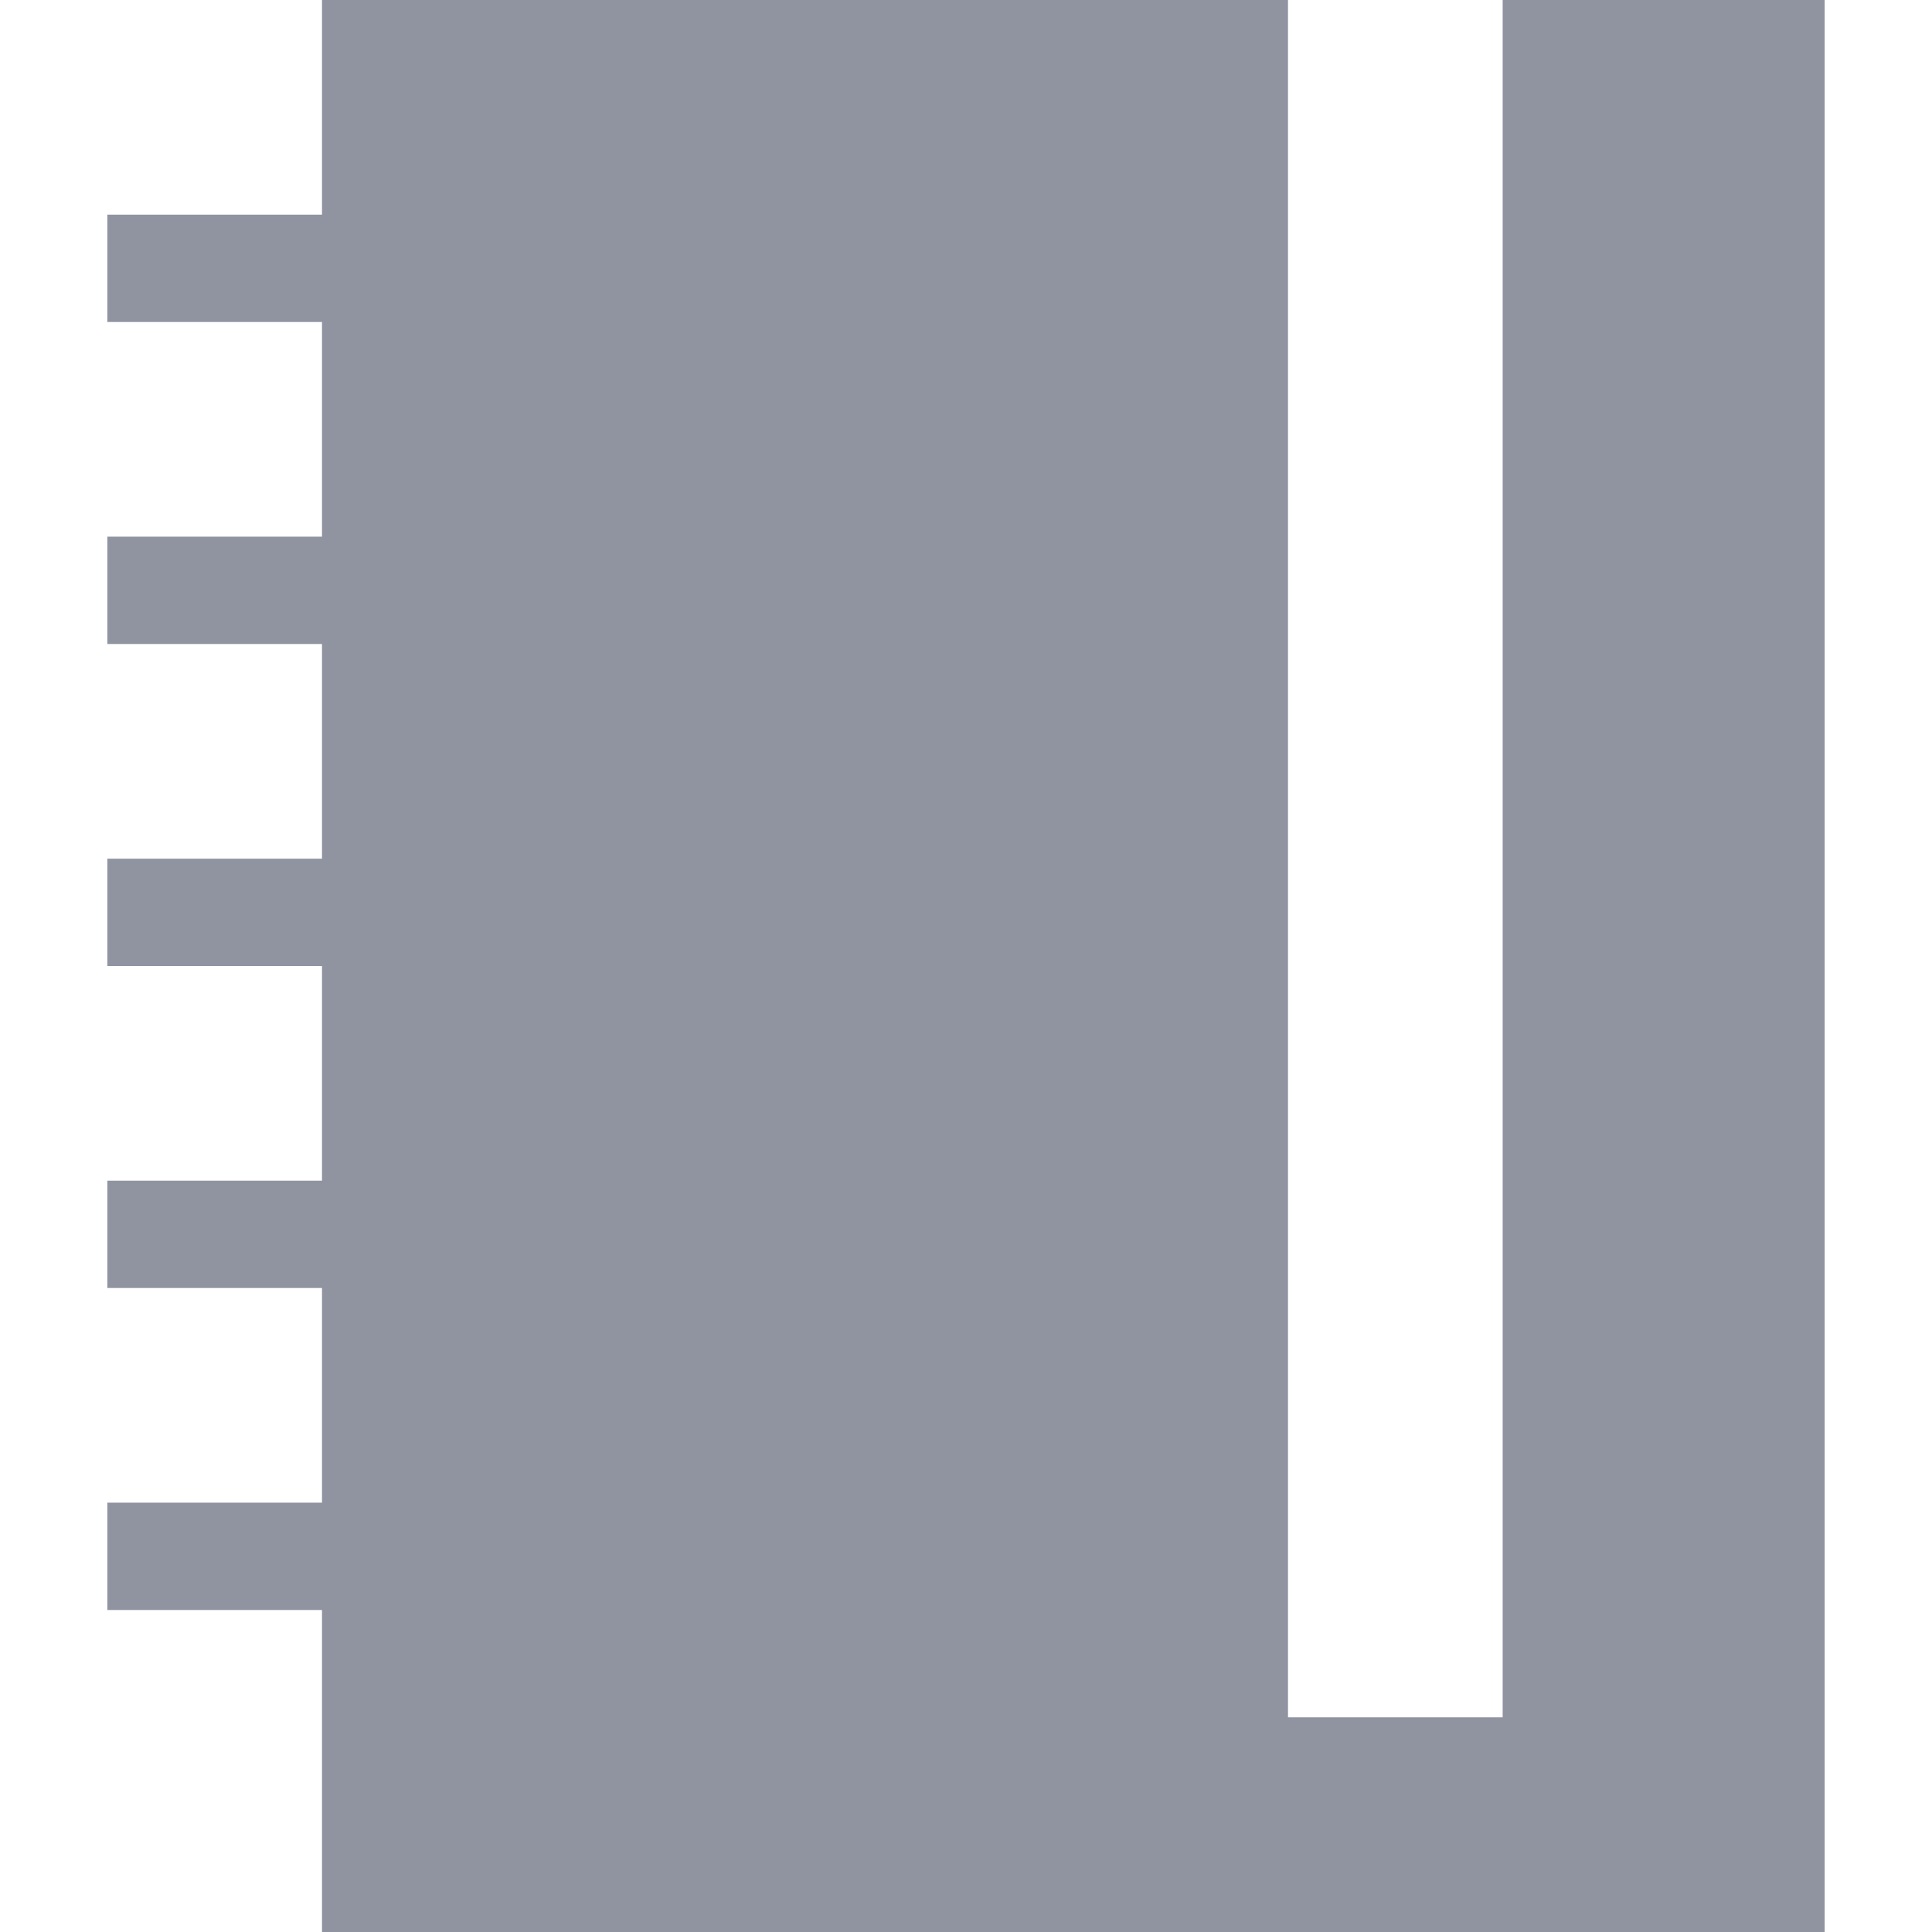 <?xml version="1.0" encoding="UTF-8"?>
<svg width="18px" height="18px" viewBox="0 0 18 18" version="1.1" xmlns="http://www.w3.org/2000/svg" xmlns:xlink="http://www.w3.org/1999/xlink">
    <!-- Generator: Sketch 46.2 (44496) - http://www.bohemiancoding.com/sketch -->
    <title>glyphs/orders</title>
    <desc>Created with Sketch.</desc>
    <defs></defs>
    <g id="Symbols" stroke="none" stroke-width="1" fill="none" fill-rule="evenodd">
        <g id="glyphs/orders" fill="#9094A1">
            <path d="M3,2 L3,0 L17,0 L17,18 L3,18 L3,15 L1,15 L1,14 L3,14 L3,12 L1,12 L1,11 L3,11 L3,9 L1,9 L1,8 L3,8 L3,6 L1,6 L1,5 L3,5 L3,3 L1,3 L1,2 L3,2 Z M12,16 L14,16 L14,0 L12,0 L12,16 Z"></path>
        </g>
    </g>
</svg>